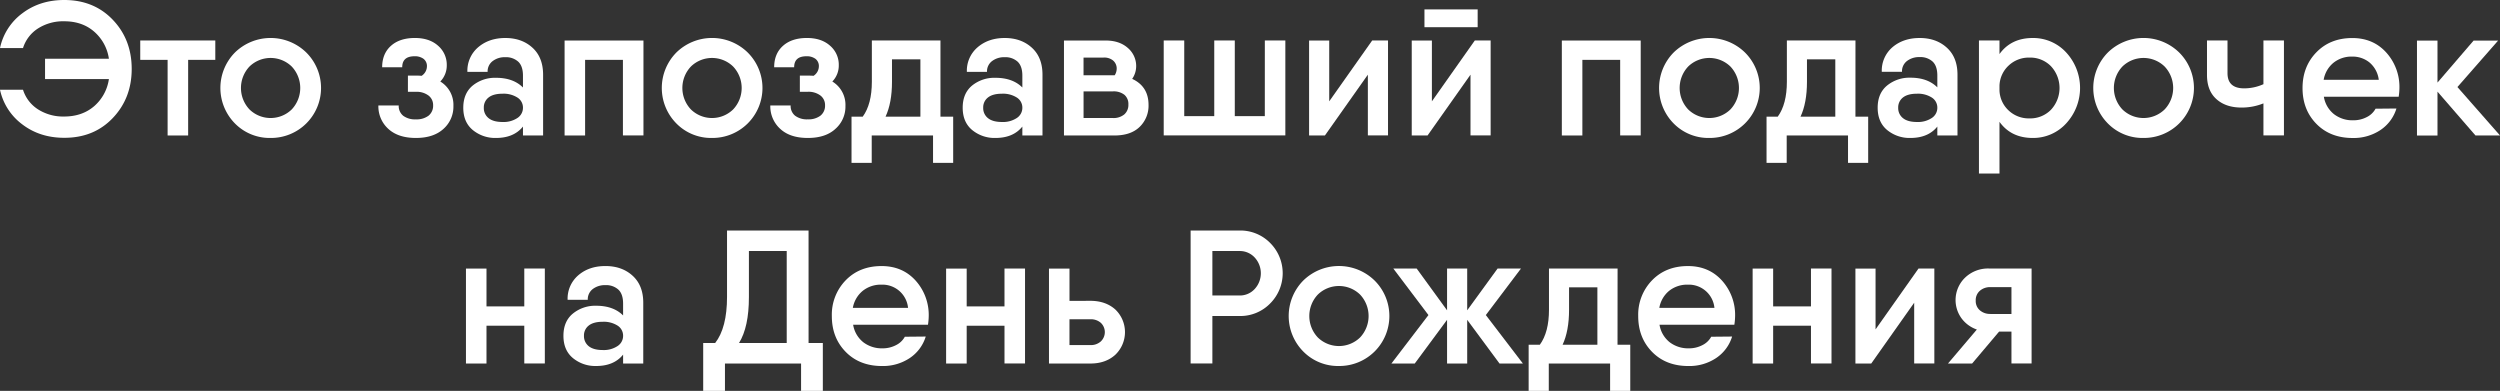 <svg id="Layer_1" data-name="Layer 1" xmlns="http://www.w3.org/2000/svg" viewBox="0 0 1263.8 197.6"><rect x="0" y="0" width="1263.8" height="197.6" fill="#333333" stroke="none"/><defs><style>.cls-1{fill:#fff;}</style></defs><path class="cls-1" d="M401.19,124.67q15,0,24.55,10t9.56,24.83q0,14.79-9.56,24.83t-24.55,10q-12.3,0-21.18-6.77a29.52,29.52,0,0,1-11.29-17.53h11.63a18.22,18.22,0,0,0,7.54,9.89,23.53,23.53,0,0,0,13.3,3.65q9,0,15.08-5.18a22.32,22.32,0,0,0,7.5-13.74H391.49V154.35h32.28a22.33,22.33,0,0,0-7.5-13.73q-6-5.19-15.08-5.19a23.61,23.61,0,0,0-13.3,3.65,18.22,18.22,0,0,0-7.54,9.89H368.72A29.35,29.35,0,0,1,380,131.4Q388.89,124.67,401.19,124.67Z" transform="translate(-368.72 -124.67)"/><path class="cls-1" d="M477.56,145.13v9.8H463.83v38.23H453.45V154.93H439.62v-9.8h37.94Z" transform="translate(-368.72 -124.67)"/><path class="cls-1" d="M505.52,194.41a24.61,24.61,0,0,1-18-7.3,25.53,25.53,0,0,1,0-35.93,25.82,25.82,0,0,1,36,0,25.27,25.27,0,0,1-18,43.23ZM494.85,180a15.3,15.3,0,0,0,21.33,0,15.8,15.8,0,0,0,0-21.71,15.32,15.32,0,0,0-21.33,0,15.8,15.8,0,0,0,0,21.71Z" transform="translate(-368.72 -124.67)"/><path class="cls-1" d="M591.3,165.88a13.78,13.78,0,0,1,6.63,12.39,15,15,0,0,1-5,11.53q-5.05,4.62-14,4.61T565,189.8A15.35,15.35,0,0,1,560,178h10.28a6.28,6.28,0,0,0,2.26,5.18,9.89,9.89,0,0,0,6.39,1.83,10,10,0,0,0,6.44-1.87,6.4,6.4,0,0,0,2.3-5.24,6,6,0,0,0-2.35-4.95,10,10,0,0,0-6.39-1.87h-4V162.9h4.42a23.39,23.39,0,0,1,2.5.1,5.81,5.81,0,0,0,2.69-4.71,4.57,4.57,0,0,0-1.73-3.89,7.35,7.35,0,0,0-4.51-1.29c-4.17,0-6.25,1.85-6.25,5.57H561.91q0-6.83,4.41-10.81t12.11-4q7.4,0,11.77,3.94a12.67,12.67,0,0,1,4.37,9.8A11.6,11.6,0,0,1,591.3,165.88Z" transform="translate(-368.72 -124.67)"/><path class="cls-1" d="M624.15,143.88q8.37,0,13.74,4.9t5.38,13.64v30.74H633.09v-4.51q-4.62,5.76-13.64,5.76a17.78,17.78,0,0,1-11.72-4q-4.82-4-4.81-11.29t4.81-11.24A17.86,17.86,0,0,1,619.45,164q8.73,0,13.64,4.9v-6q0-4.8-2.4-7.06a9.2,9.2,0,0,0-6.54-2.25,10,10,0,0,0-6.43,2,6.51,6.51,0,0,0-2.5,5.42H605a15.58,15.58,0,0,1,5.43-12.44Q615.89,143.89,624.15,143.88Zm-1.34,42.46a12.59,12.59,0,0,0,7.44-2,6.14,6.14,0,0,0,2.84-5.19,6,6,0,0,0-2.84-5.19,13,13,0,0,0-7.44-1.92q-4.71,0-7.11,1.92a6.3,6.3,0,0,0-2.4,5.19,6.41,6.41,0,0,0,2.4,5.23C617.3,185.69,619.67,186.34,622.81,186.34Z" transform="translate(-368.72 -124.67)"/><path class="cls-1" d="M694,145.13v48H683.62V154.93H664.5v38.23H654.13v-48H694Z" transform="translate(-368.72 -124.67)"/><path class="cls-1" d="M728.67,194.41a24.59,24.59,0,0,1-18-7.3,25.51,25.51,0,0,1,0-35.93,25.8,25.8,0,0,1,36,0,25.27,25.27,0,0,1-18,43.23ZM718,180a15.29,15.29,0,0,0,21.32,0,15.77,15.77,0,0,0,0-21.71,15.31,15.31,0,0,0-21.32,0A15.77,15.77,0,0,0,718,180Z" transform="translate(-368.72 -124.67)"/><path class="cls-1" d="M789.48,165.88a13.78,13.78,0,0,1,6.63,12.39,14.94,14.94,0,0,1-5.05,11.53q-5,4.62-14,4.61t-13.93-4.61a15.35,15.35,0,0,1-5-11.81h10.28a6.25,6.25,0,0,0,2.26,5.18,9.89,9.89,0,0,0,6.39,1.83,10,10,0,0,0,6.43-1.87,6.38,6.38,0,0,0,2.31-5.24,6,6,0,0,0-2.36-4.95,10,10,0,0,0-6.38-1.87h-4V162.9h4.42a23.66,23.66,0,0,1,2.5.1,5.81,5.81,0,0,0,2.69-4.71,4.57,4.57,0,0,0-1.73-3.89,7.36,7.36,0,0,0-4.52-1.29c-4.16,0-6.24,1.85-6.24,5.57H760.08q0-6.83,4.42-10.81t12.11-4q7.39,0,11.76,3.94a12.64,12.64,0,0,1,4.37,9.8A11.63,11.63,0,0,1,789.48,165.88Z" transform="translate(-368.72 -124.67)"/><path class="cls-1" d="M844.14,183.65h6.43V207H840.39V193.16h-31V207H799.18V183.65h5.67q4.6-6.33,4.61-17.67V145.13h34.68Zm-27.76,0H834v-29H819.64V166Q819.64,176.65,816.38,183.65Z" transform="translate(-368.72 -124.67)"/><path class="cls-1" d="M876.61,143.88q8.35,0,13.73,4.9t5.38,13.64v30.74H885.54v-4.51q-4.6,5.76-13.64,5.76a17.78,17.78,0,0,1-11.72-4q-4.8-4-4.8-11.29t4.8-11.24A17.86,17.86,0,0,1,871.9,164q8.75,0,13.64,4.9v-6q0-4.8-2.4-7.06a9.17,9.17,0,0,0-6.53-2.25,10.05,10.05,0,0,0-6.44,2,6.51,6.51,0,0,0-2.5,5.42H857.49a15.58,15.58,0,0,1,5.43-12.44Q868.35,143.89,876.61,143.88Zm-1.35,42.46a12.61,12.61,0,0,0,7.45-2,6.13,6.13,0,0,0,2.83-5.19,6,6,0,0,0-2.83-5.19,13,13,0,0,0-7.45-1.92q-4.71,0-7.11,1.92a6.3,6.3,0,0,0-2.4,5.19,6.41,6.41,0,0,0,2.4,5.23C869.75,185.69,872.12,186.34,875.26,186.34Z" transform="translate(-368.72 -124.67)"/><path class="cls-1" d="M941.06,164.54q8.27,3.84,8.27,13.16a14.84,14.84,0,0,1-4.47,11.09q-4.47,4.38-12.83,4.37H906.58v-48h21.13q6.91,0,11.15,3.75a12,12,0,0,1,4.22,9.32A11.37,11.37,0,0,1,941.06,164.54Zm-24.59-10.76v8.93h15.76a6.24,6.24,0,0,0,1-3.17,5.28,5.28,0,0,0-1.88-4.32,7,7,0,0,0-4.85-1.44Zm14.8,30.55a8.49,8.49,0,0,0,5.81-1.83,6.33,6.33,0,0,0,2.06-5,6.1,6.1,0,0,0-2-4.9,8.74,8.74,0,0,0-5.86-1.73h-14.8v13.45Z" transform="translate(-368.72 -124.67)"/><path class="cls-1" d="M1008.12,145.13h10.37v48H957v-48h10.38v38.24h15.17V145.13h10.38v38.24h15.18Z" transform="translate(-368.72 -124.67)"/><path class="cls-1" d="M1062.39,145.13h8v48h-10.19V162.42l-21.71,30.74h-8v-48h10.18v30.74Z" transform="translate(-368.72 -124.67)"/><path class="cls-1" d="M1114.27,145.13h8v48h-10.18V162.42l-21.71,30.74h-8v-48h10.19v30.74Zm-25.46-6.72v-9h26.9v9Z" transform="translate(-368.72 -124.67)"/><path class="cls-1" d="M1198.13,145.13v48h-10.38V154.93h-19.11v38.23h-10.38v-48h39.87Z" transform="translate(-368.72 -124.67)"/><path class="cls-1" d="M1232.81,194.41a24.61,24.61,0,0,1-18-7.3,25.53,25.53,0,0,1,0-35.93,25.82,25.82,0,0,1,36,0,25.27,25.27,0,0,1-18,43.23ZM1222.14,180a15.3,15.3,0,0,0,21.33,0,15.8,15.8,0,0,0,0-21.71,15.32,15.32,0,0,0-21.33,0,15.8,15.8,0,0,0,0,21.71Z" transform="translate(-368.72 -124.67)"/><path class="cls-1" d="M1306.68,183.65h6.44V207h-10.19V193.16h-31V207h-10.19V183.65h5.67q4.6-6.33,4.61-17.67V145.13h34.68Zm-27.76,0h17.58v-29h-14.32V166Q1282.18,176.65,1278.92,183.65Z" transform="translate(-368.72 -124.67)"/><path class="cls-1" d="M1339.15,143.88q8.36,0,13.74,4.9t5.38,13.64v30.74h-10.19v-4.51q-4.61,5.76-13.64,5.76a17.8,17.8,0,0,1-11.72-4q-4.8-4-4.8-11.29t4.8-11.24a17.88,17.88,0,0,1,11.72-3.94q8.74,0,13.64,4.9v-6q0-4.8-2.4-7.06a9.17,9.17,0,0,0-6.53-2.25,10.05,10.05,0,0,0-6.44,2,6.53,6.53,0,0,0-2.49,5.42H1320a15.58,15.58,0,0,1,5.43-12.44Q1330.89,143.89,1339.15,143.88Zm-1.34,42.46a12.59,12.59,0,0,0,7.44-2,6.13,6.13,0,0,0,2.83-5.19,6,6,0,0,0-2.83-5.19,13,13,0,0,0-7.44-1.92q-4.71,0-7.11,1.92a6.3,6.3,0,0,0-2.4,5.19,6.41,6.41,0,0,0,2.4,5.23C1332.3,185.69,1334.67,186.34,1337.81,186.34Z" transform="translate(-368.72 -124.67)"/><path class="cls-1" d="M1396.31,143.88a22.61,22.61,0,0,1,16.9,7.3,26.43,26.43,0,0,1,0,35.88,22.51,22.51,0,0,1-16.9,7.35q-10.95,0-16.81-8.16v26.13h-10.38V145.13h10.38V152Q1385.35,143.88,1396.31,143.88Zm-1.64,40.64a14.65,14.65,0,0,0,10.86-4.37,16.16,16.16,0,0,0,0-22,14.65,14.65,0,0,0-10.86-4.37,14.84,14.84,0,0,0-10.51,4,14.52,14.52,0,0,0-4.66,10.14v2.5a14.48,14.48,0,0,0,4.66,10.13A14.8,14.8,0,0,0,1394.67,184.52Z" transform="translate(-368.72 -124.67)"/><path class="cls-1" d="M1452.31,194.41a24.61,24.61,0,0,1-18-7.3,25.51,25.51,0,0,1,0-35.93,25.8,25.8,0,0,1,36,0,25.27,25.27,0,0,1-18,43.23ZM1441.65,180a15.29,15.29,0,0,0,21.32,0,15.77,15.77,0,0,0,0-21.71,15.31,15.31,0,0,0-21.32,0,15.8,15.8,0,0,0,0,21.71Z" transform="translate(-368.72 -124.67)"/><path class="cls-1" d="M1512.93,145.13h10.37v48h-10.37V176.93a29.25,29.25,0,0,1-11.14,2.11q-7.89,0-12.64-4.27t-4.75-12.15V145.13h10.37v16.53q0,7.68,8.46,7.68a23.91,23.91,0,0,0,9.7-2.11Z" transform="translate(-368.72 -124.67)"/><path class="cls-1" d="M1543.48,173.57a14.11,14.11,0,0,0,5.14,8.83,15.25,15.25,0,0,0,9.65,3.08,14.51,14.51,0,0,0,6.92-1.63,10.14,10.14,0,0,0,4.42-4.23l10.56-.1a20.19,20.19,0,0,1-8.12,10.91,24.4,24.4,0,0,1-14,4q-11.34,0-18.35-7.15t-7-18.11q0-10.86,7-18.06t18.16-7.21q10.56,0,17.19,7.35a25.93,25.93,0,0,1,6.63,18,33.19,33.19,0,0,1-.38,4.33Zm-.1-8.55h27.86a13.58,13.58,0,0,0-4.66-8.74,13.44,13.44,0,0,0-8.69-3,14.55,14.55,0,0,0-9.61,3.17A14.21,14.21,0,0,0,1543.38,165Z" transform="translate(-368.72 -124.67)"/><path class="cls-1" d="M1632.53,193.16h-12.4L1600.92,171v22.19h-10.37v-48h10.37v21.23l18.25-21.23h12.4L1611,168.67Z" transform="translate(-368.72 -124.67)"/><path class="cls-1" d="M633.76,260.41h10.38v48H633.76V289.32H614.65v19.12H604.27v-48h10.38v19.12h19.11Z" transform="translate(-368.72 -124.67)"/><path class="cls-1" d="M674.78,259.16q8.36,0,13.74,4.9t5.38,13.64v30.74H683.71v-4.51q-4.61,5.76-13.64,5.76a17.75,17.75,0,0,1-11.72-4c-3.2-2.65-4.8-6.42-4.8-11.28s1.6-8.62,4.8-11.24a17.88,17.88,0,0,1,11.72-3.94q8.74,0,13.64,4.9v-6c0-3.2-.8-5.56-2.4-7.06a9.18,9.18,0,0,0-6.53-2.26,10.11,10.11,0,0,0-6.44,2,6.55,6.55,0,0,0-2.49,5.43H655.66a15.57,15.57,0,0,1,5.43-12.44Q666.52,259.15,674.78,259.16Zm-1.34,42.46a12.52,12.52,0,0,0,7.44-2,6.1,6.1,0,0,0,2.83-5.18,6,6,0,0,0-2.83-5.19,13,13,0,0,0-7.44-1.92q-4.71,0-7.11,1.92a6.3,6.3,0,0,0-2.4,5.19,6.43,6.43,0,0,0,2.4,5.23Q668.73,301.62,673.44,301.62Z" transform="translate(-368.72 -124.67)"/><path class="cls-1" d="M777.47,298.07h7.21v24.2h-11V308.44H735.2v13.83h-11v-24.2h6.05q6-7.69,6-23.35V241.2h41.21Zm-35.16,0h24.11v-46.5H747.31v23.34Q747.31,290,742.31,298.07Z" transform="translate(-368.72 -124.67)"/><path class="cls-1" d="M800,288.84a14.18,14.18,0,0,0,5.14,8.84,15.33,15.33,0,0,0,9.65,3.08,14.49,14.49,0,0,0,6.92-1.64,10.17,10.17,0,0,0,4.42-4.22l10.57-.1a20.18,20.18,0,0,1-8.12,10.9,24.39,24.39,0,0,1-14,4q-11.34,0-18.35-7.16t-7-18.11a24.89,24.89,0,0,1,7-18.06q7-7.2,18.16-7.2,10.56,0,17.2,7.35a26,26,0,0,1,6.62,18,32.92,32.92,0,0,1-.38,4.32Zm-.1-8.55h27.86a13,13,0,0,0-13.35-11.72,14.62,14.62,0,0,0-9.61,3.17A14.31,14.31,0,0,0,799.85,280.29Z" transform="translate(-368.72 -124.67)"/><path class="cls-1" d="M876.51,260.41h10.38v48H876.51V289.32H857.4v19.12H847v-48H857.4v19.12h19.11Z" transform="translate(-368.72 -124.67)"/><path class="cls-1" d="M919.93,276.74q7.68,0,12.59,4.37a15.84,15.84,0,0,1,0,22.91q-4.9,4.43-12.59,4.42H899v-48h10.37v16.33Zm.1,22.38a7.51,7.51,0,0,0,5.14-1.82,6.47,6.47,0,0,0,0-9.47,7.63,7.63,0,0,0-5.14-1.77H909.36v13.06Z" transform="translate(-368.72 -124.67)"/><path class="cls-1" d="M995.34,241.2a21.12,21.12,0,0,1,15.47,6.29,21.62,21.62,0,0,1,0,30.59,21.05,21.05,0,0,1-15.47,6.34H981.6v24h-11V241.2h24.78Zm0,32.85a10.16,10.16,0,0,0,7.64-3.27,11.74,11.74,0,0,0,0-15.94,10.16,10.16,0,0,0-7.64-3.27H981.6v22.48Z" transform="translate(-368.72 -124.67)"/><path class="cls-1" d="M1045.58,309.69a24.61,24.61,0,0,1-18-7.3,25.51,25.51,0,0,1,0-35.93,25.8,25.8,0,0,1,36,0,25.27,25.27,0,0,1-18,43.23Zm-10.66-14.41a15.32,15.32,0,0,0,21.33,0,15.8,15.8,0,0,0,0-21.71,15.32,15.32,0,0,0-21.33,0,15.8,15.8,0,0,0,0,21.71Z" transform="translate(-368.72 -124.67)"/><path class="cls-1" d="M1138.57,308.44h-11.81l-16.34-22.09v22.09h-10.18V286.35l-16.33,22.09H1072.1l18.73-24.5-17.77-23.53h11.81l15.37,21.13V260.41h10.18v21.13l15.37-21.13h11.82l-17.77,23.53Z" transform="translate(-368.72 -124.67)"/><path class="cls-1" d="M1186.41,298.93h6.44v23.34h-10.19V308.44h-31v13.83h-10.18V298.93h5.67q4.61-6.35,4.61-17.68V260.41h34.68Zm-27.76,0h17.58v-29h-14.32v11.33Q1161.91,291.92,1158.65,298.93Z" transform="translate(-368.72 -124.67)"/><path class="cls-1" d="M1207.64,288.84a14.18,14.18,0,0,0,5.14,8.84,15.35,15.35,0,0,0,9.65,3.08,14.49,14.49,0,0,0,6.92-1.64,10.17,10.17,0,0,0,4.42-4.22l10.57-.1a20.18,20.18,0,0,1-8.12,10.9,24.39,24.39,0,0,1-14,4q-11.34,0-18.35-7.16t-7-18.11a24.89,24.89,0,0,1,7-18.06q7-7.2,18.16-7.2,10.56,0,17.2,7.35a25.9,25.9,0,0,1,6.62,18,31.26,31.26,0,0,1-.38,4.32Zm-.1-8.55h27.86a13,13,0,0,0-13.35-11.72,14.62,14.62,0,0,0-9.61,3.17A14.31,14.31,0,0,0,1207.54,280.29Z" transform="translate(-368.72 -124.67)"/><path class="cls-1" d="M1284.2,260.41h10.38v48H1284.2V289.32h-19.12v19.12h-10.37v-48h10.37v19.12h19.12Z" transform="translate(-368.72 -124.67)"/><path class="cls-1" d="M1338.57,260.41h8v48h-10.19V277.7l-21.71,30.74h-8v-48h10.18v30.74Z" transform="translate(-368.72 -124.67)"/><path class="cls-1" d="M1395.73,260.41v48h-10.18V292.3h-6.25l-13.64,16.14h-12.2l14.6-17.19a16.12,16.12,0,0,1-7.83-5.77,15.72,15.72,0,0,1,1.83-20.41,16.74,16.74,0,0,1,12.25-4.66Zm-20.85,23h10.67V269.82h-10.67a7.78,7.78,0,0,0-5.28,1.83,6.25,6.25,0,0,0-2.11,5,6.13,6.13,0,0,0,2.11,4.9A7.78,7.78,0,0,0,1374.88,283.37Z" transform="translate(-368.72 -124.67)"/></svg>